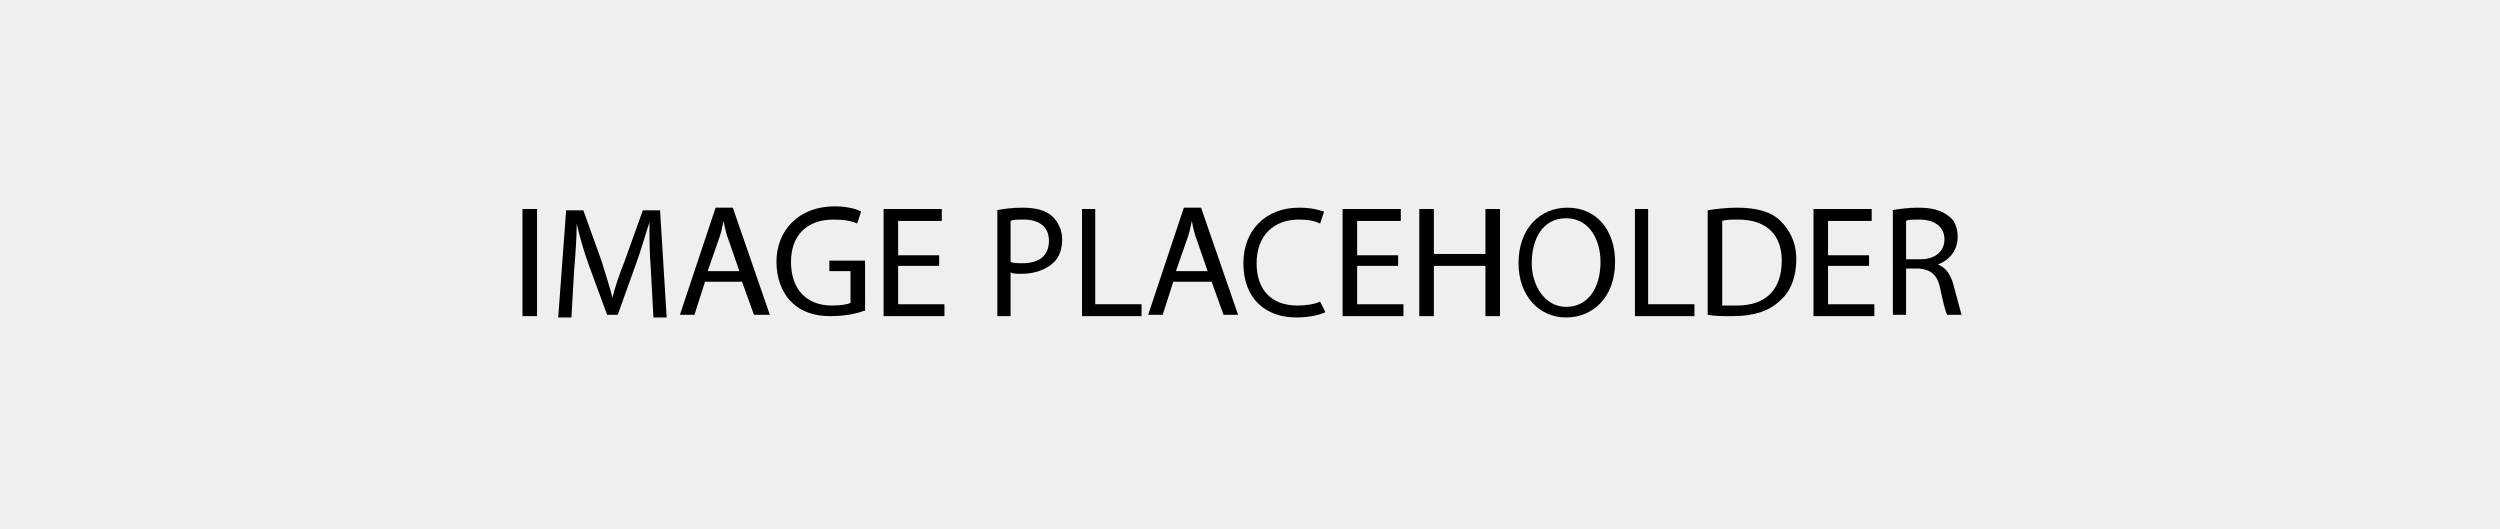 <?xml version="1.0" encoding="utf-8"?>
<!-- Generator: Adobe Illustrator 26.3.1, SVG Export Plug-In . SVG Version: 6.00 Build 0)  -->
<svg version="1.1" id="Layer_1" xmlns="http://www.w3.org/2000/svg" xmlns:xlink="http://www.w3.org/1999/xlink" x="0px" y="0px"
	 viewBox="0 0 189 40" style="enable-background:new 0 0 189 40;" xml:space="preserve">
<style type="text/css">
	.st0{fill:#EFEFEF;}
</style>
<rect class="st0" width="189" height="40"/>
<g>
	<path d="M40.6,15.8v8.1h-1.1v-8.1H40.6z"/>
	<path d="M49.2,20.3c-0.1-1.1-0.1-2.5-0.1-3.5h0c-0.3,0.9-0.6,2-1,3.1l-1.4,3.9h-0.8L44.5,20c-0.4-1.1-0.7-2.2-0.9-3.1h0
		c0,1-0.1,2.4-0.2,3.6l-0.2,3.5h-1l0.6-8.1h1.3l1.4,3.9c0.3,1,0.6,1.9,0.8,2.7h0c0.2-0.8,0.5-1.7,0.9-2.7l1.4-3.9h1.3l0.5,8.1h-1
		L49.2,20.3z"/>
	<path d="M53.3,21.3l-0.8,2.5h-1.1l2.7-8.1h1.3l2.8,8.1H57l-0.9-2.5H53.3z M55.9,20.5l-0.8-2.3c-0.2-0.5-0.3-1-0.4-1.5h0
		c-0.1,0.5-0.2,1-0.4,1.5l-0.8,2.3H55.9z"/>
	<path d="M65.3,23.5c-0.5,0.2-1.4,0.4-2.5,0.4c-1.2,0-2.2-0.3-3-1.1c-0.7-0.7-1.1-1.8-1.1-3c0-2.4,1.7-4.2,4.4-4.2
		c0.9,0,1.7,0.2,2,0.4l-0.3,0.9c-0.4-0.2-1-0.3-1.8-0.3c-2,0-3.2,1.2-3.2,3.2c0,2.1,1.2,3.3,3.1,3.3c0.7,0,1.2-0.1,1.4-0.2v-2.4
		h-1.6v-0.8h2.7V23.5z"/>
	<path d="M71,20.1h-3.1V23h3.5v0.9h-4.6v-8.1h4.4v0.9h-3.3v2.6H71V20.1z"/>
	<path d="M75.3,15.9c0.5-0.1,1.2-0.2,2-0.2c1,0,1.8,0.2,2.3,0.7c0.4,0.4,0.7,1,0.7,1.7c0,0.7-0.2,1.3-0.6,1.7
		c-0.6,0.6-1.5,0.9-2.5,0.9c-0.3,0-0.6,0-0.8-0.1v3.3h-1V15.9z M76.4,19.8c0.2,0.1,0.5,0.1,0.9,0.1c1.3,0,2-0.6,2-1.7
		c0-1.1-0.8-1.6-1.9-1.6c-0.5,0-0.8,0-1,0.1V19.8z"/>
	<path d="M81.7,15.8h1.1V23h3.5v0.9h-4.5V15.8z"/>
	<path d="M88.7,21.3l-0.8,2.5h-1.1l2.7-8.1h1.3l2.8,8.1h-1.1l-0.9-2.5H88.7z M91.3,20.5l-0.8-2.3c-0.2-0.5-0.3-1-0.4-1.5h0
		c-0.1,0.5-0.2,1-0.4,1.5l-0.8,2.3H91.3z"/>
	<path d="M100.2,23.6C99.8,23.8,99,24,98,24c-2.3,0-4-1.4-4-4.1c0-2.5,1.7-4.2,4.2-4.2c1,0,1.6,0.2,1.9,0.3l-0.3,0.9
		c-0.4-0.2-0.9-0.3-1.6-0.3c-1.9,0-3.2,1.2-3.2,3.3c0,2,1.1,3.2,3.1,3.2c0.6,0,1.3-0.1,1.7-0.3L100.2,23.6z"/>
	<path d="M105.7,20.1h-3.1V23h3.5v0.9h-4.6v-8.1h4.4v0.9h-3.3v2.6h3.1V20.1z"/>
	<path d="M108.4,15.8v3.4h3.9v-3.4h1.1v8.1h-1.1v-3.8h-3.9v3.8h-1.1v-8.1H108.4z"/>
	<path d="M118.4,24c-2.1,0-3.6-1.7-3.6-4.1c0-2.6,1.6-4.2,3.7-4.2c2.2,0,3.6,1.7,3.6,4.1C122.1,22.5,120.4,24,118.4,24L118.4,24z
		 M118.4,23.2c1.7,0,2.6-1.5,2.6-3.4c0-1.6-0.8-3.3-2.6-3.3s-2.6,1.6-2.6,3.4C115.8,21.6,116.8,23.2,118.4,23.2L118.4,23.2z"/>
	<path d="M123.5,15.8h1.1V23h3.5v0.9h-4.5V15.8z"/>
	<path d="M129.1,15.9c0.6-0.1,1.4-0.2,2.2-0.2c1.5,0,2.6,0.3,3.3,1c0.7,0.7,1.2,1.6,1.2,2.9c0,1.3-0.4,2.4-1.2,3.1
		c-0.8,0.8-2,1.2-3.6,1.2c-0.8,0-1.4,0-1.9-0.1V15.9z M130.2,23.1c0.3,0,0.6,0,1.1,0c2.2,0,3.4-1.2,3.4-3.4c0-1.9-1.1-3.1-3.3-3.1
		c-0.5,0-0.9,0-1.2,0.1V23.1z"/>
	<path d="M141.3,20.1h-3.1V23h3.5v0.9h-4.6v-8.1h4.4v0.9h-3.3v2.6h3.1V20.1z"/>
	<path d="M143,15.9c0.5-0.1,1.3-0.2,2-0.2c1.1,0,1.8,0.2,2.4,0.7c0.4,0.3,0.6,0.9,0.6,1.5c0,1.1-0.7,1.8-1.5,2.1v0
		c0.6,0.2,1,0.8,1.2,1.6c0.3,1.1,0.5,1.9,0.6,2.2h-1.1c-0.1-0.2-0.3-0.9-0.5-1.9c-0.2-1.1-0.7-1.5-1.6-1.6h-1v3.5h-1V15.9z
		 M144.1,19.6h1.1c1.1,0,1.8-0.6,1.8-1.5c0-1-0.8-1.5-1.9-1.5c-0.5,0-0.9,0-1,0.1V19.6z"/>
</g>
</svg>
